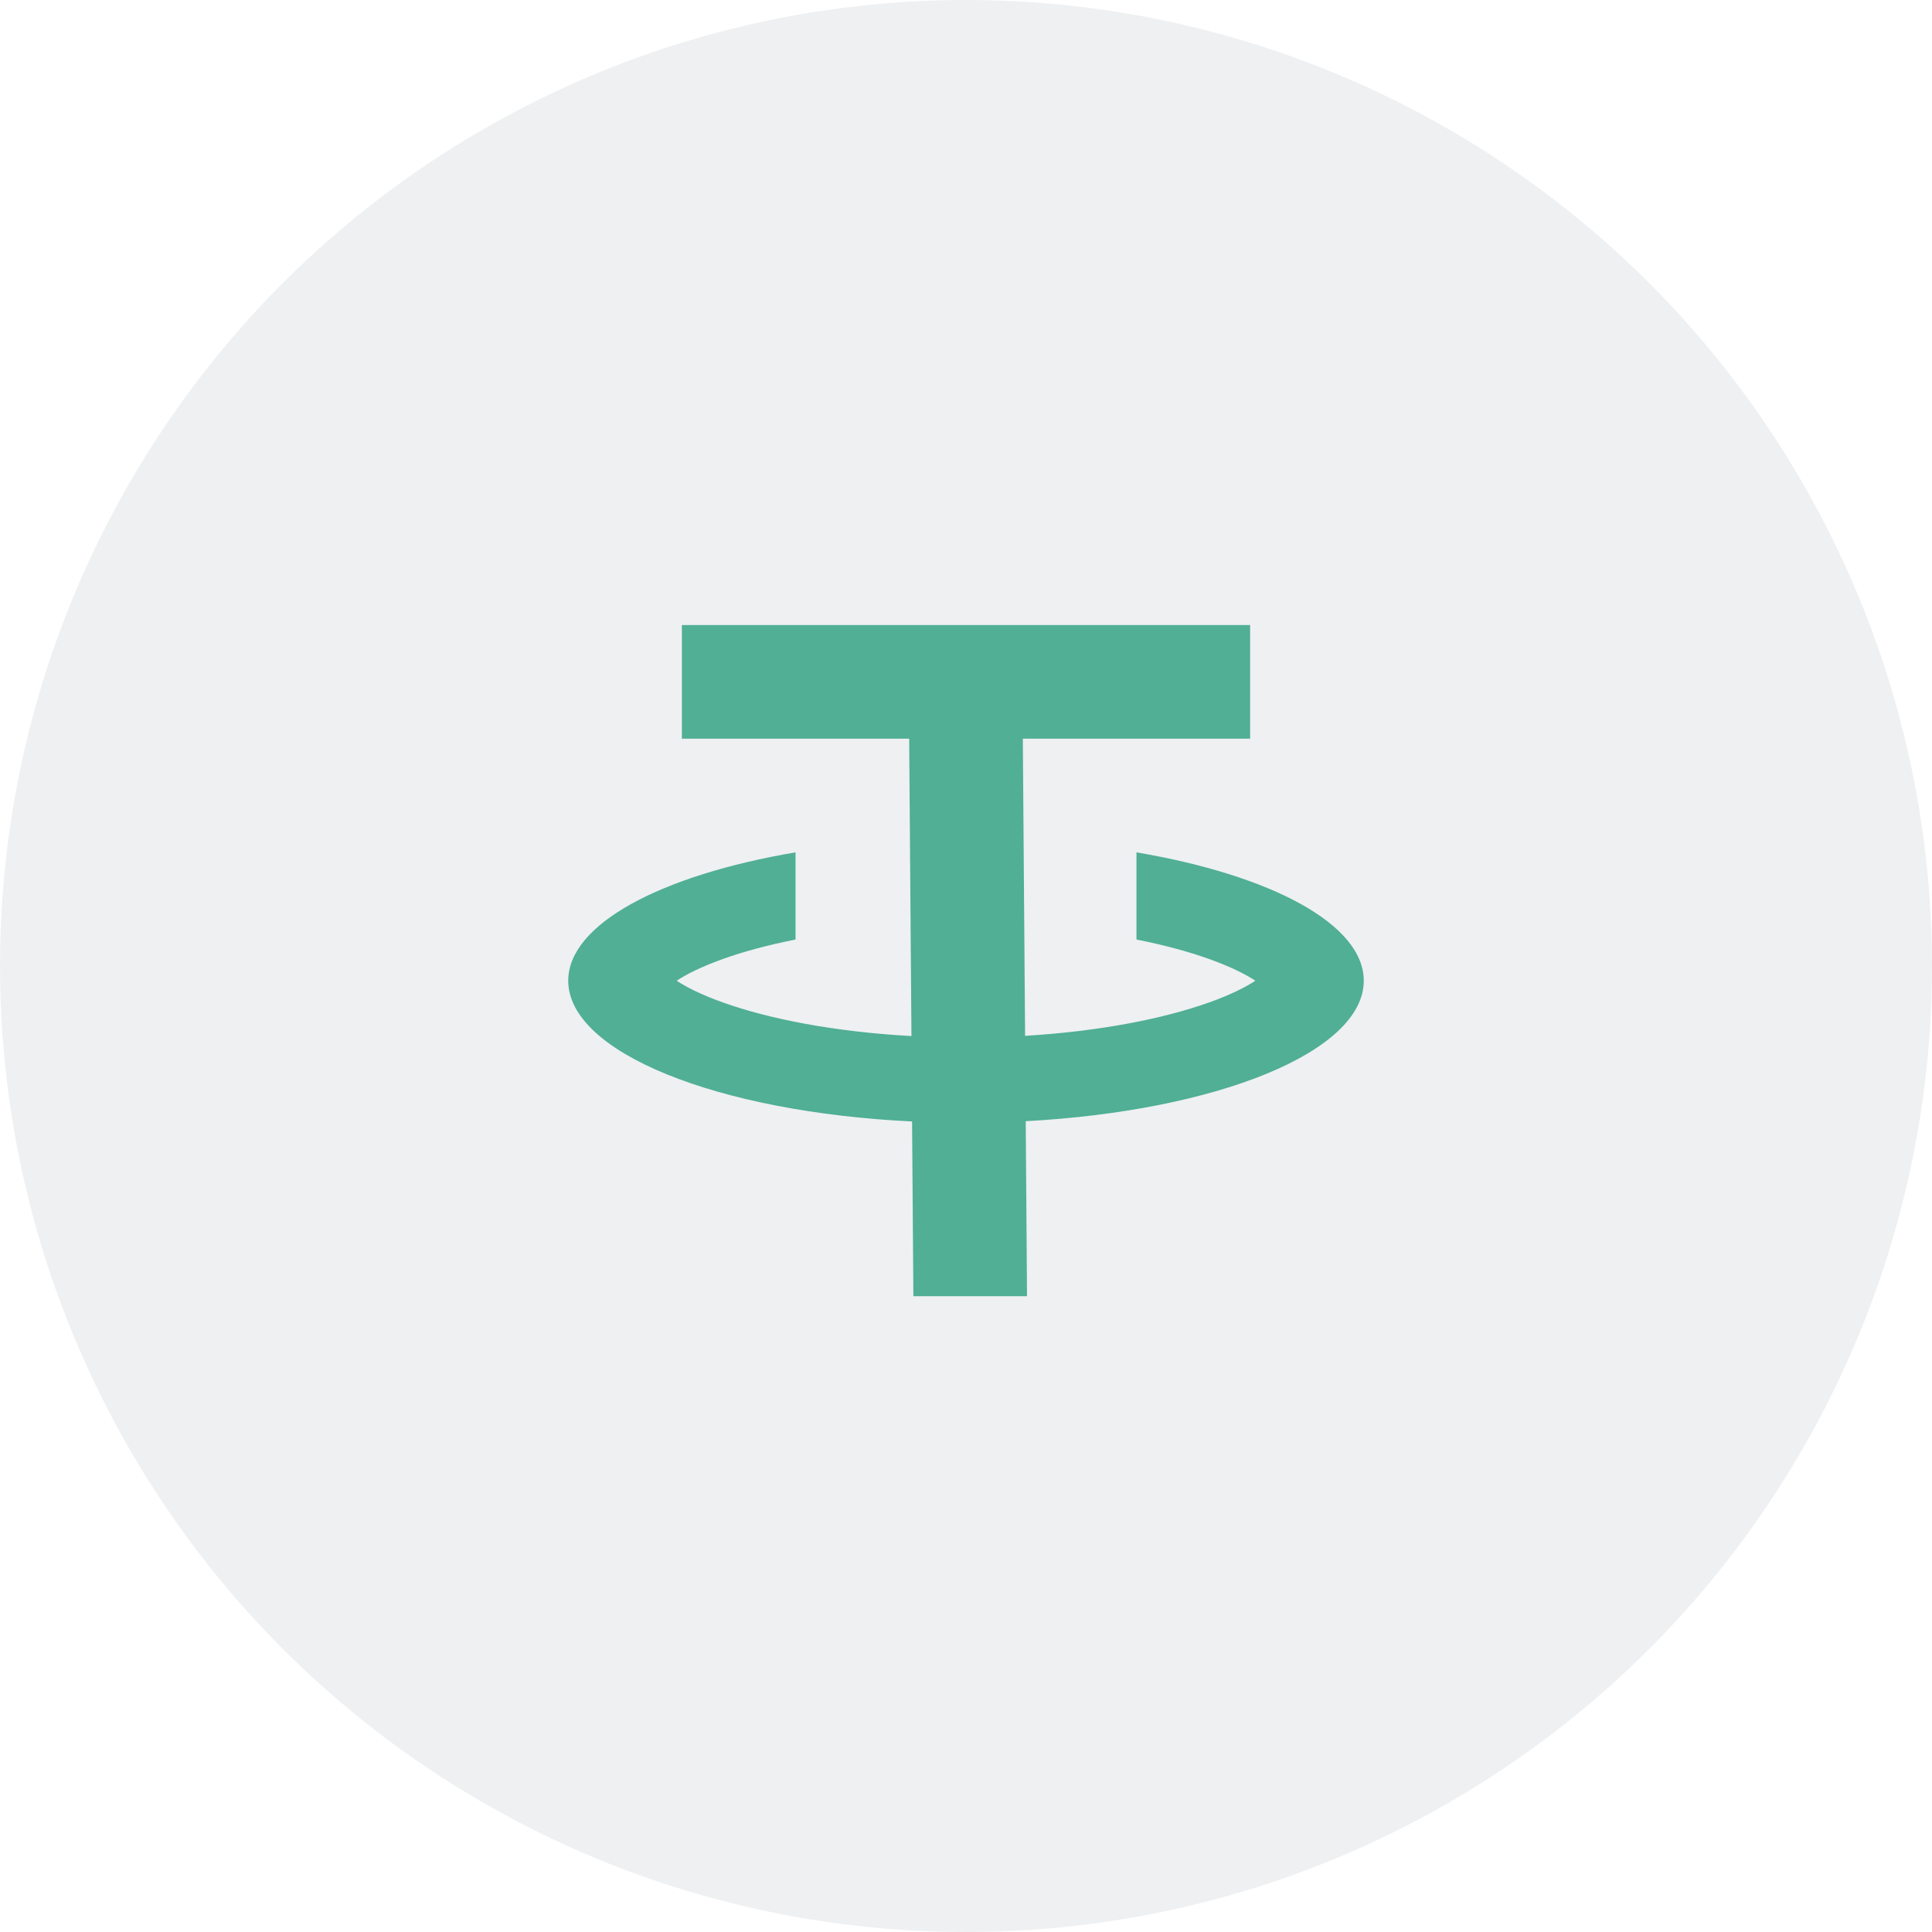 <svg width="34" height="34" viewBox="0 0 34 34" fill="none" xmlns="http://www.w3.org/2000/svg">
<circle opacity="0.5" cx="17" cy="17" r="17" fill="#DEE2E6"/>
<path fill-rule="evenodd" clip-rule="evenodd" d="M18.074 22.811H16.074L16.051 19.736C12.634 19.571 10 18.525 10 17.259C10 16.262 11.635 15.401 14 15V16.534C13.517 16.63 13.087 16.746 12.723 16.876C12.338 17.014 12.074 17.149 11.908 17.259C12.074 17.369 12.338 17.505 12.723 17.642C13.541 17.934 14.692 18.159 16.04 18.233L16 13H12V11H22V13H18L18.04 18.229C19.353 18.15 20.475 17.928 21.277 17.642C21.662 17.505 21.926 17.369 22.092 17.259C21.926 17.149 21.662 17.014 21.277 16.876C20.913 16.746 20.483 16.63 20 16.534V15C22.365 15.401 24 16.262 24 17.259C24 18.512 21.418 19.55 18.051 19.731L18.074 22.811ZM22.291 17.096C22.291 17.096 22.29 17.097 22.289 17.099L22.291 17.096ZM11.709 17.096L11.711 17.099C11.71 17.097 11.709 17.096 11.709 17.096ZM11.709 17.422C11.709 17.422 11.71 17.421 11.711 17.419L11.709 17.422ZM22.289 17.419L22.29 17.421L22.291 17.422L22.289 17.419Z" fill="#50AF95"/>
</svg>
